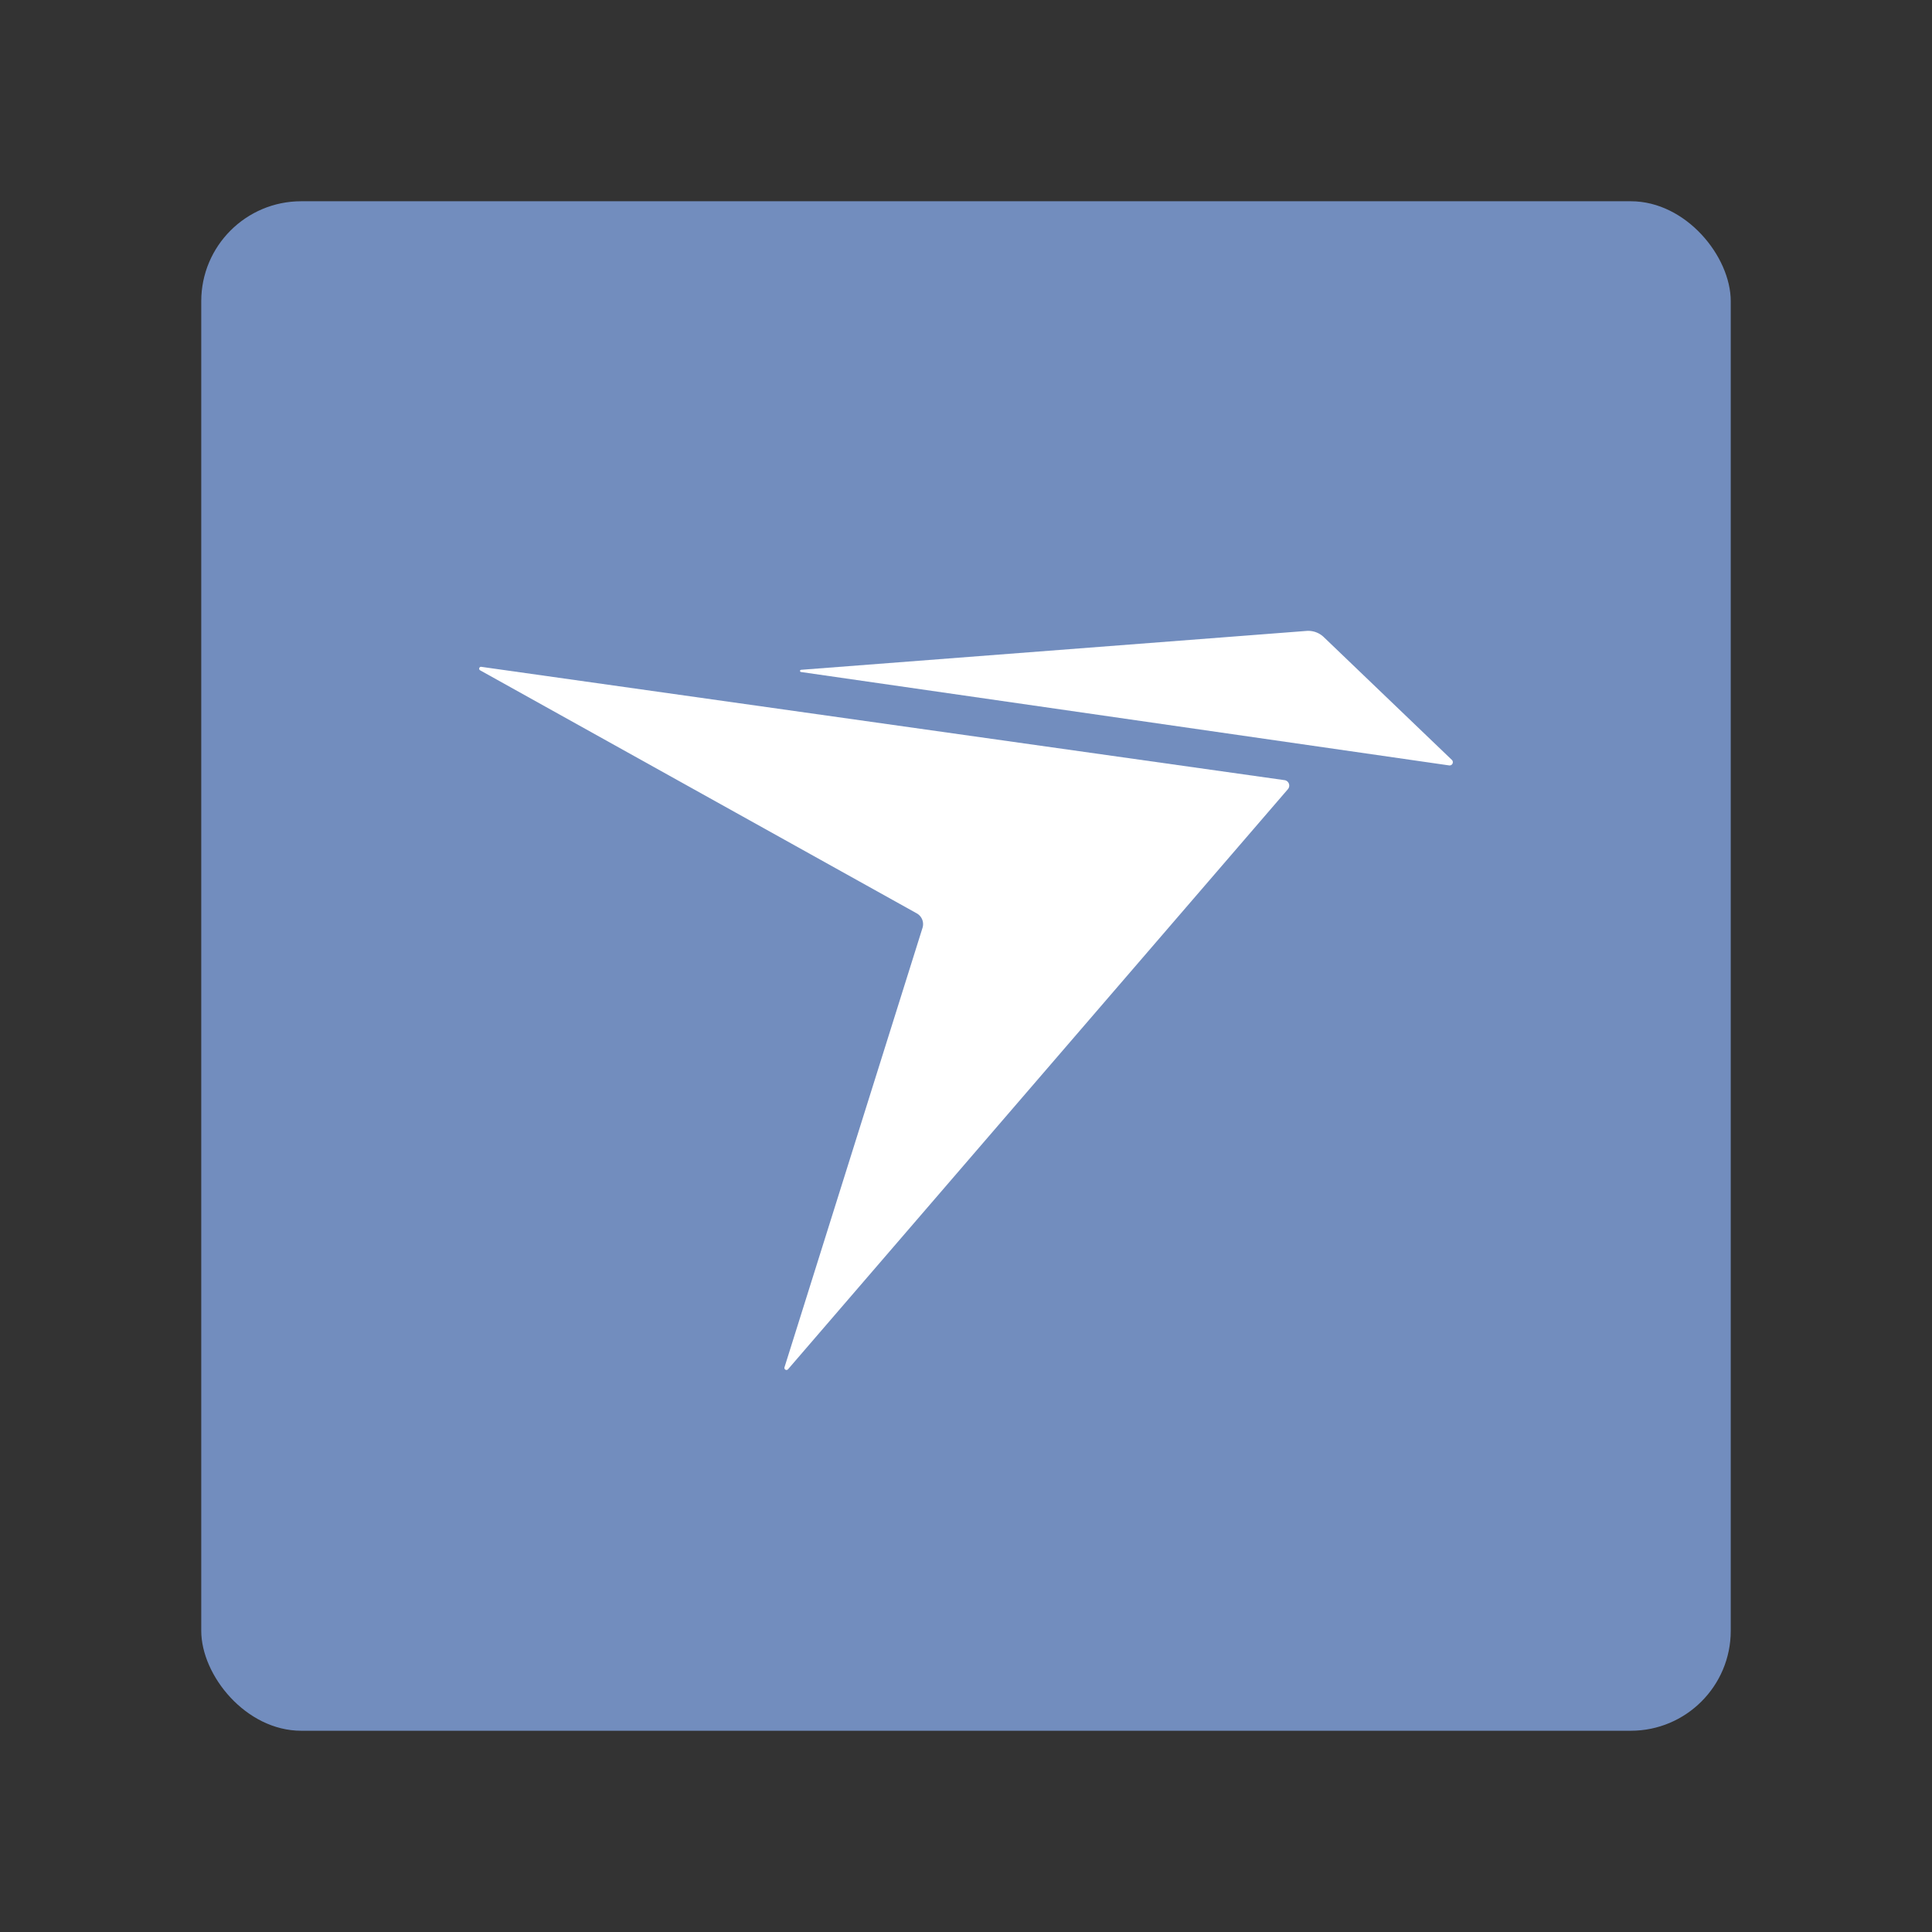 <?xml version="1.0" encoding="UTF-8"?>
<svg width="192" height="192" version="1.1" viewBox="0 0 192 192" xml:space="preserve" xmlns="http://www.w3.org/2000/svg" xmlns:cc="http://creativecommons.org/ns#" xmlns:dc="http://purl.org/dc/elements/1.1/" xmlns:rdf="http://www.w3.org/1999/02/22-rdf-syntax-ns#" xmlns:xlink="http://www.w3.org/1999/xlink"><rect x="0" y="0" width="192" height="192" fill="#333333" stroke="none"/><rect x="20" y="20" width="152" height="152" rx="9.935" fill="#728dbe"/><path d="m47.831 66.269 79.823 11.261a0.546 0.546 69.391 0 1 0.337 0.897l-49.675 57.646a0.206 0.206 29.095 0 1-0.353-0.197l13.716-43.668a1.228 1.228 68.27 0 0-0.574-1.44l-43.39-24.153a0.186 0.186 108.57 0 1 0.116-0.347z" fill="#fff" stroke-linecap="round" stroke-linejoin="round" stroke-width=".826"/><path d="m79.602 66.783 64.413 9.283a0.321 0.321 116 0 0 0.268-0.549l-12.726-12.201a2.236 2.236 19.698 0 0-1.719-0.615l-50.228 3.864a0.11 0.11 91.901 0 0-0.007 0.219z" fill="#fff" stroke-linecap="round" stroke-linejoin="round" stroke-width=".826"/></svg>
